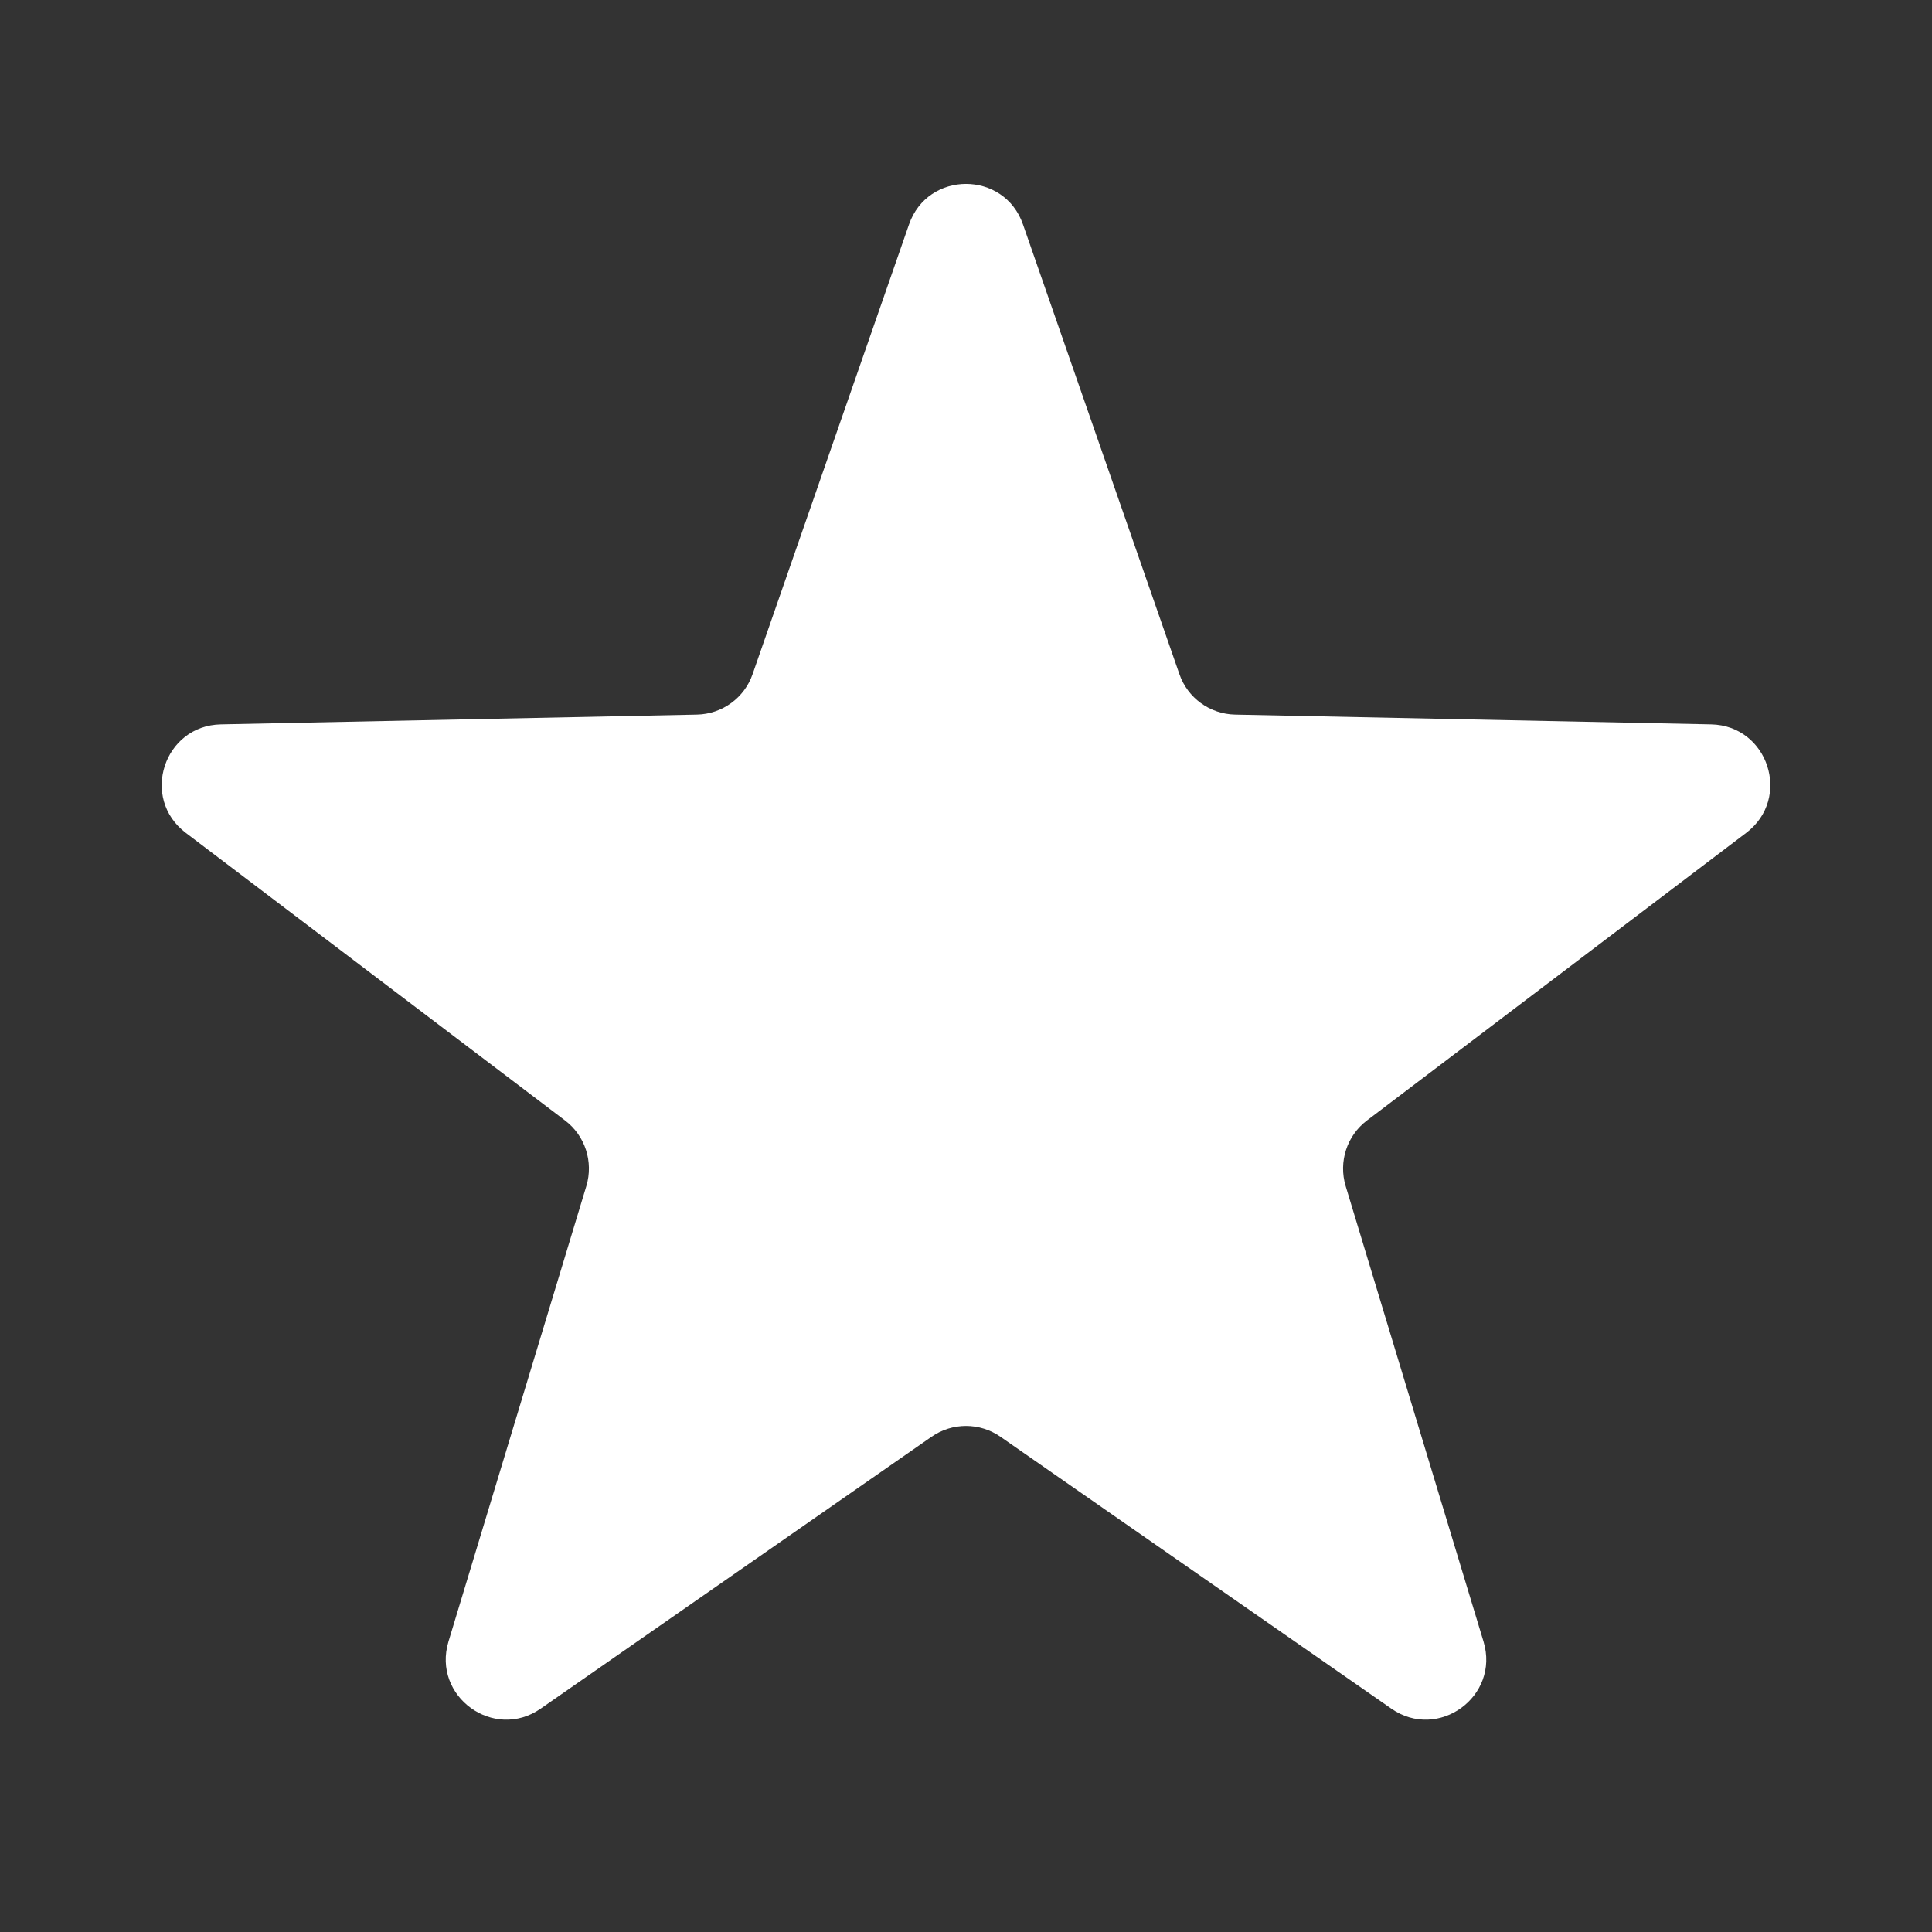 <svg width="16" height="16" viewBox="0 0 16 16" fill="none" xmlns="http://www.w3.org/2000/svg">
<rect x="0" y="0" width="16" height="16" fill="#333333" stroke="none"/>
<g clip-path="url(#clip0_2383_11046)">
<path d="M7.528 1.859C7.683 1.411 8.317 1.411 8.472 1.859L9.767 5.582C9.835 5.78 10.02 5.914 10.229 5.918L14.17 5.999C14.644 6.008 14.84 6.61 14.462 6.897L11.321 9.279C11.154 9.405 11.084 9.622 11.144 9.822L12.286 13.595C12.423 14.049 11.911 14.421 11.522 14.15L8.286 11.899C8.114 11.779 7.886 11.779 7.714 11.899L4.478 14.15C4.089 14.421 3.577 14.049 3.714 13.595L4.856 9.822C4.916 9.622 4.846 9.405 4.679 9.279L1.538 6.897C1.16 6.61 1.356 6.008 1.83 5.999L5.771 5.918C5.98 5.914 6.165 5.78 6.233 5.582L7.528 1.859Z" fill="white"/>
</g>
<defs>
<clipPath id="clip0_2383_11046">
<rect width="16" height="16" fill="white"/>
</clipPath>
</defs>
</svg>
